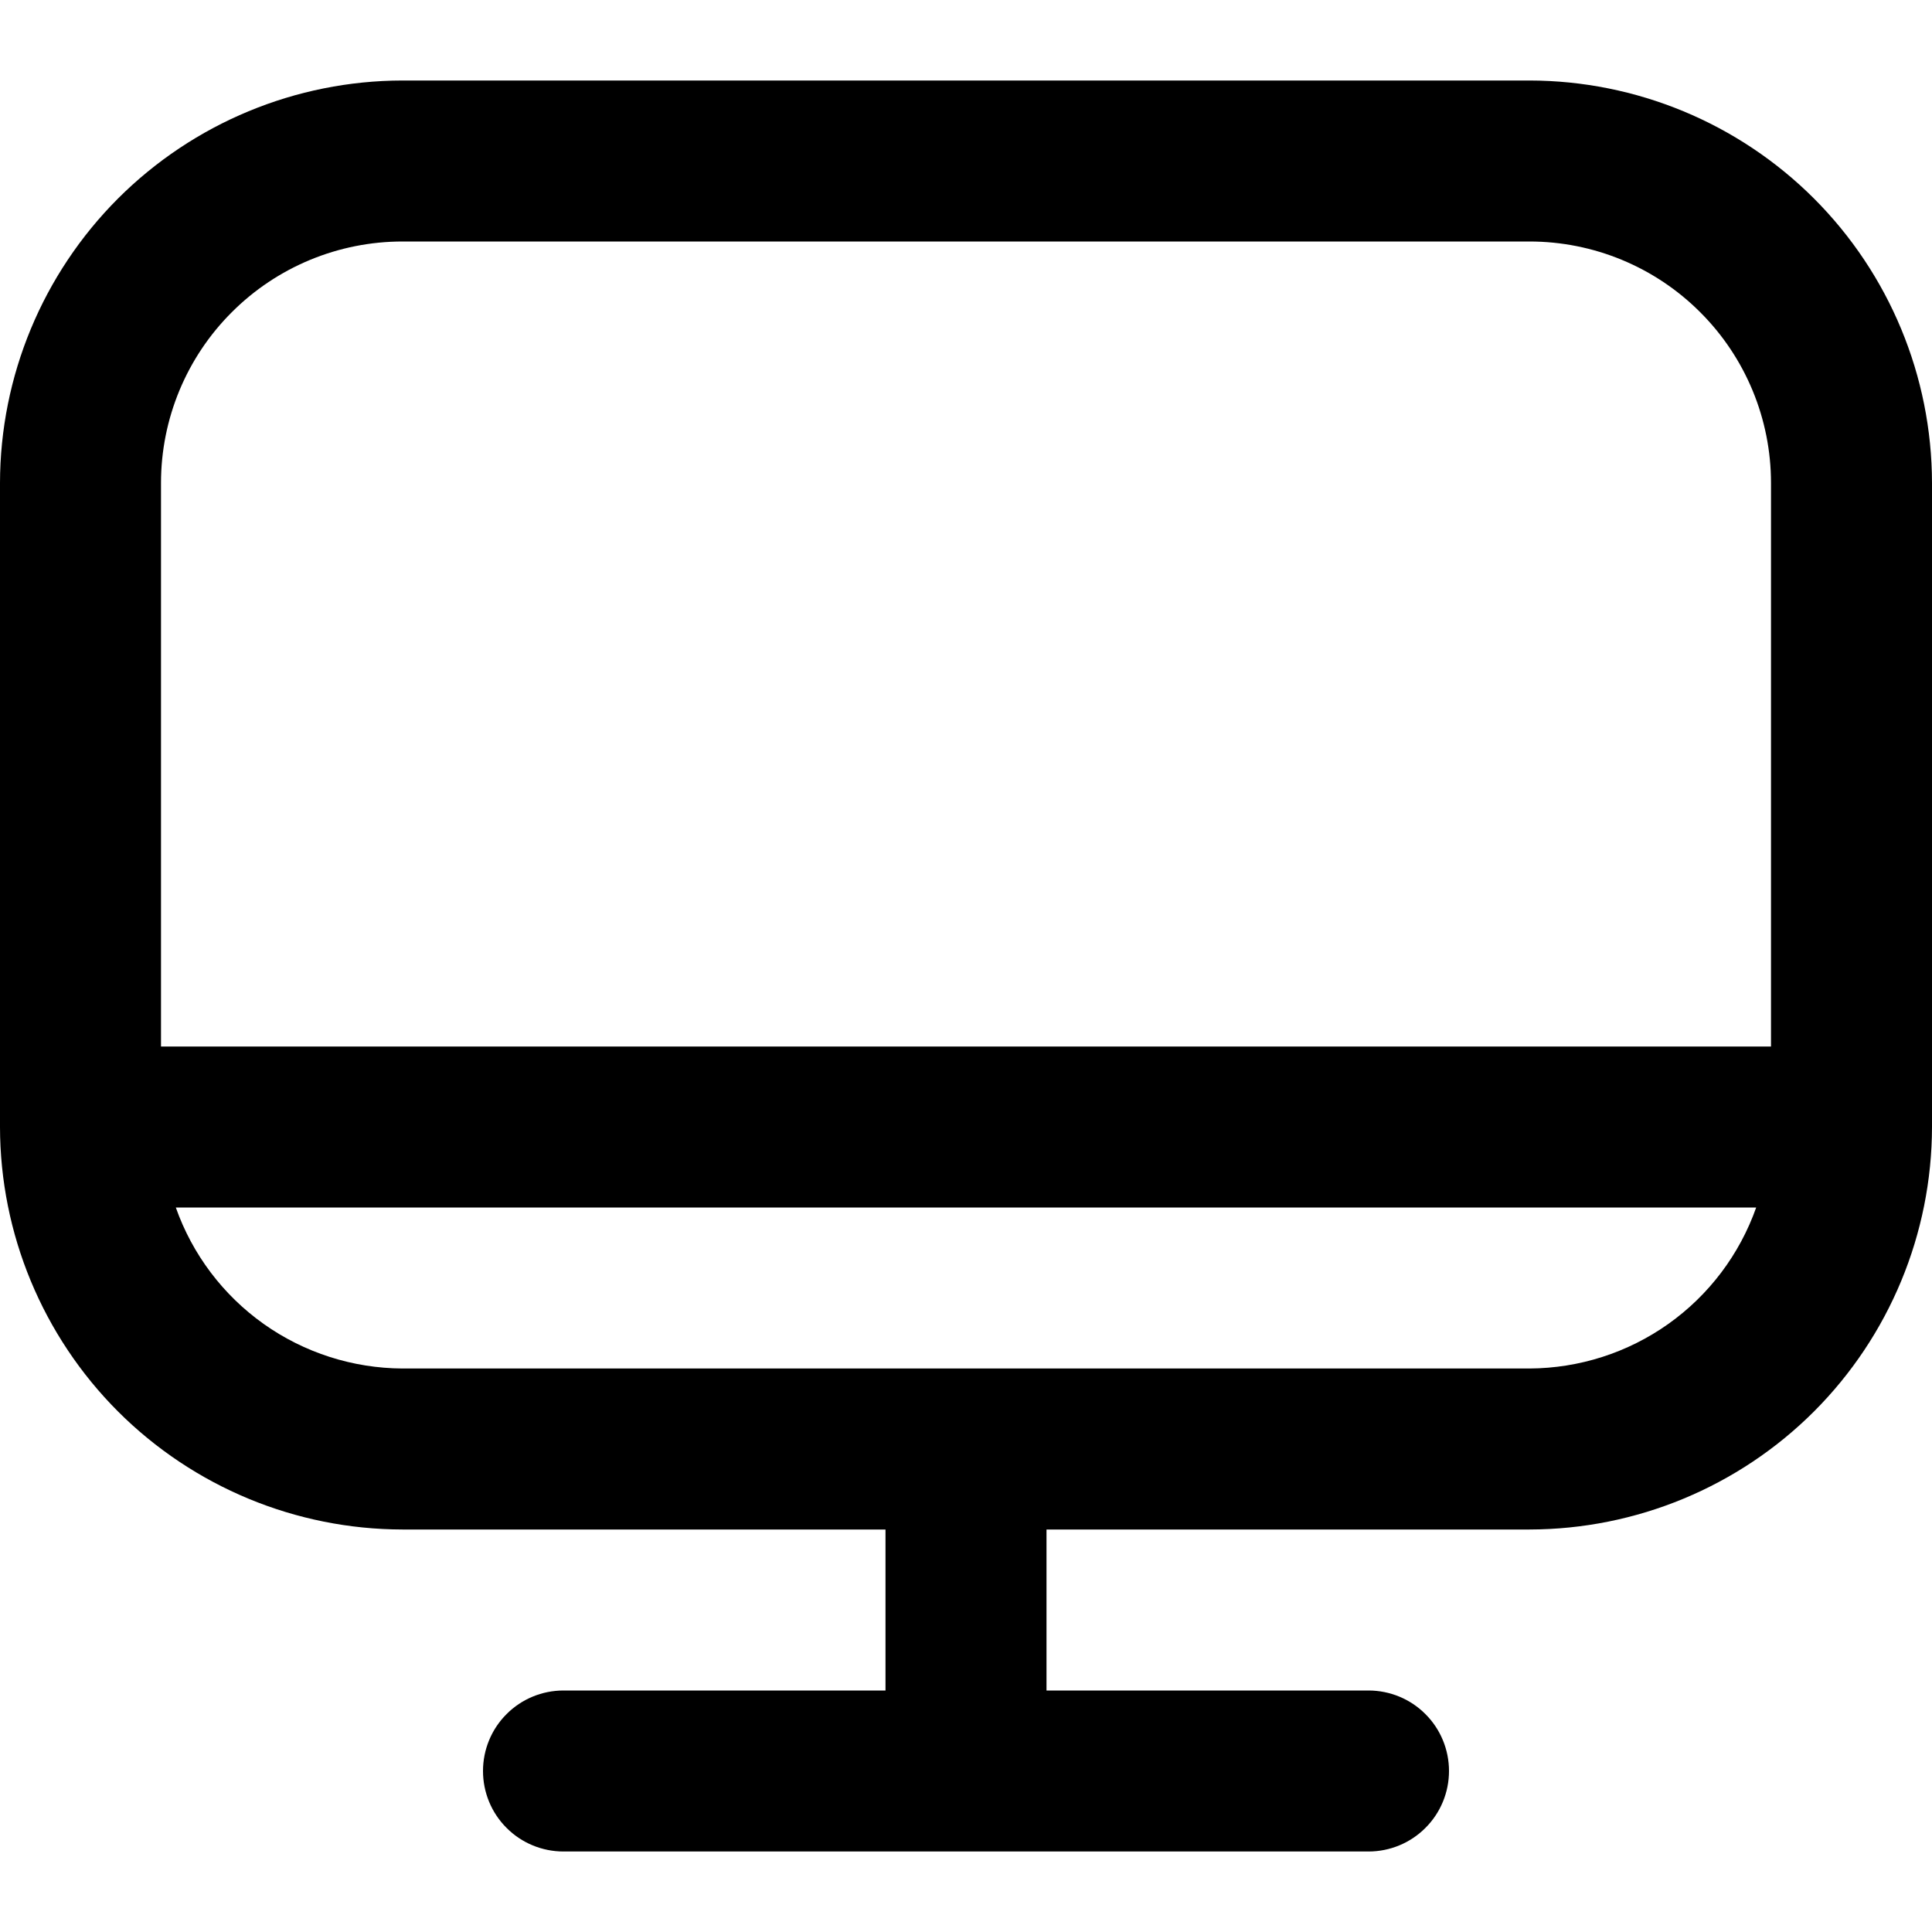 <svg width="24" height="24" viewBox="0 0 24 24" fill="none" xmlns="http://www.w3.org/2000/svg">
<path d="M19 1H5C3.674 1.002 2.404 1.529 1.466 2.466C0.529 3.404 0.002 4.674 0 6L0 14C0.002 15.326 0.529 16.596 1.466 17.534C2.404 18.471 3.674 18.998 5 19H11V21H7C6.735 21 6.48 21.105 6.293 21.293C6.105 21.48 6 21.735 6 22C6 22.265 6.105 22.52 6.293 22.707C6.48 22.895 6.735 23 7 23H17C17.265 23 17.52 22.895 17.707 22.707C17.895 22.52 18 22.265 18 22C18 21.735 17.895 21.48 17.707 21.293C17.52 21.105 17.265 21 17 21H13V19H19C20.326 18.998 21.596 18.471 22.534 17.534C23.471 16.596 23.998 15.326 24 14V6C23.998 4.674 23.471 3.404 22.534 2.466C21.596 1.529 20.326 1.002 19 1ZM5 3H19C19.796 3 20.559 3.316 21.121 3.879C21.684 4.441 22 5.204 22 6V13H2V6C2 5.204 2.316 4.441 2.879 3.879C3.441 3.316 4.204 3 5 3ZM19 17H5C4.382 16.997 3.779 16.804 3.275 16.446C2.771 16.088 2.39 15.583 2.184 15H21.816C21.61 15.583 21.229 16.088 20.725 16.446C20.221 16.804 19.618 16.997 19 17Z" fill="black"/>
</svg>
